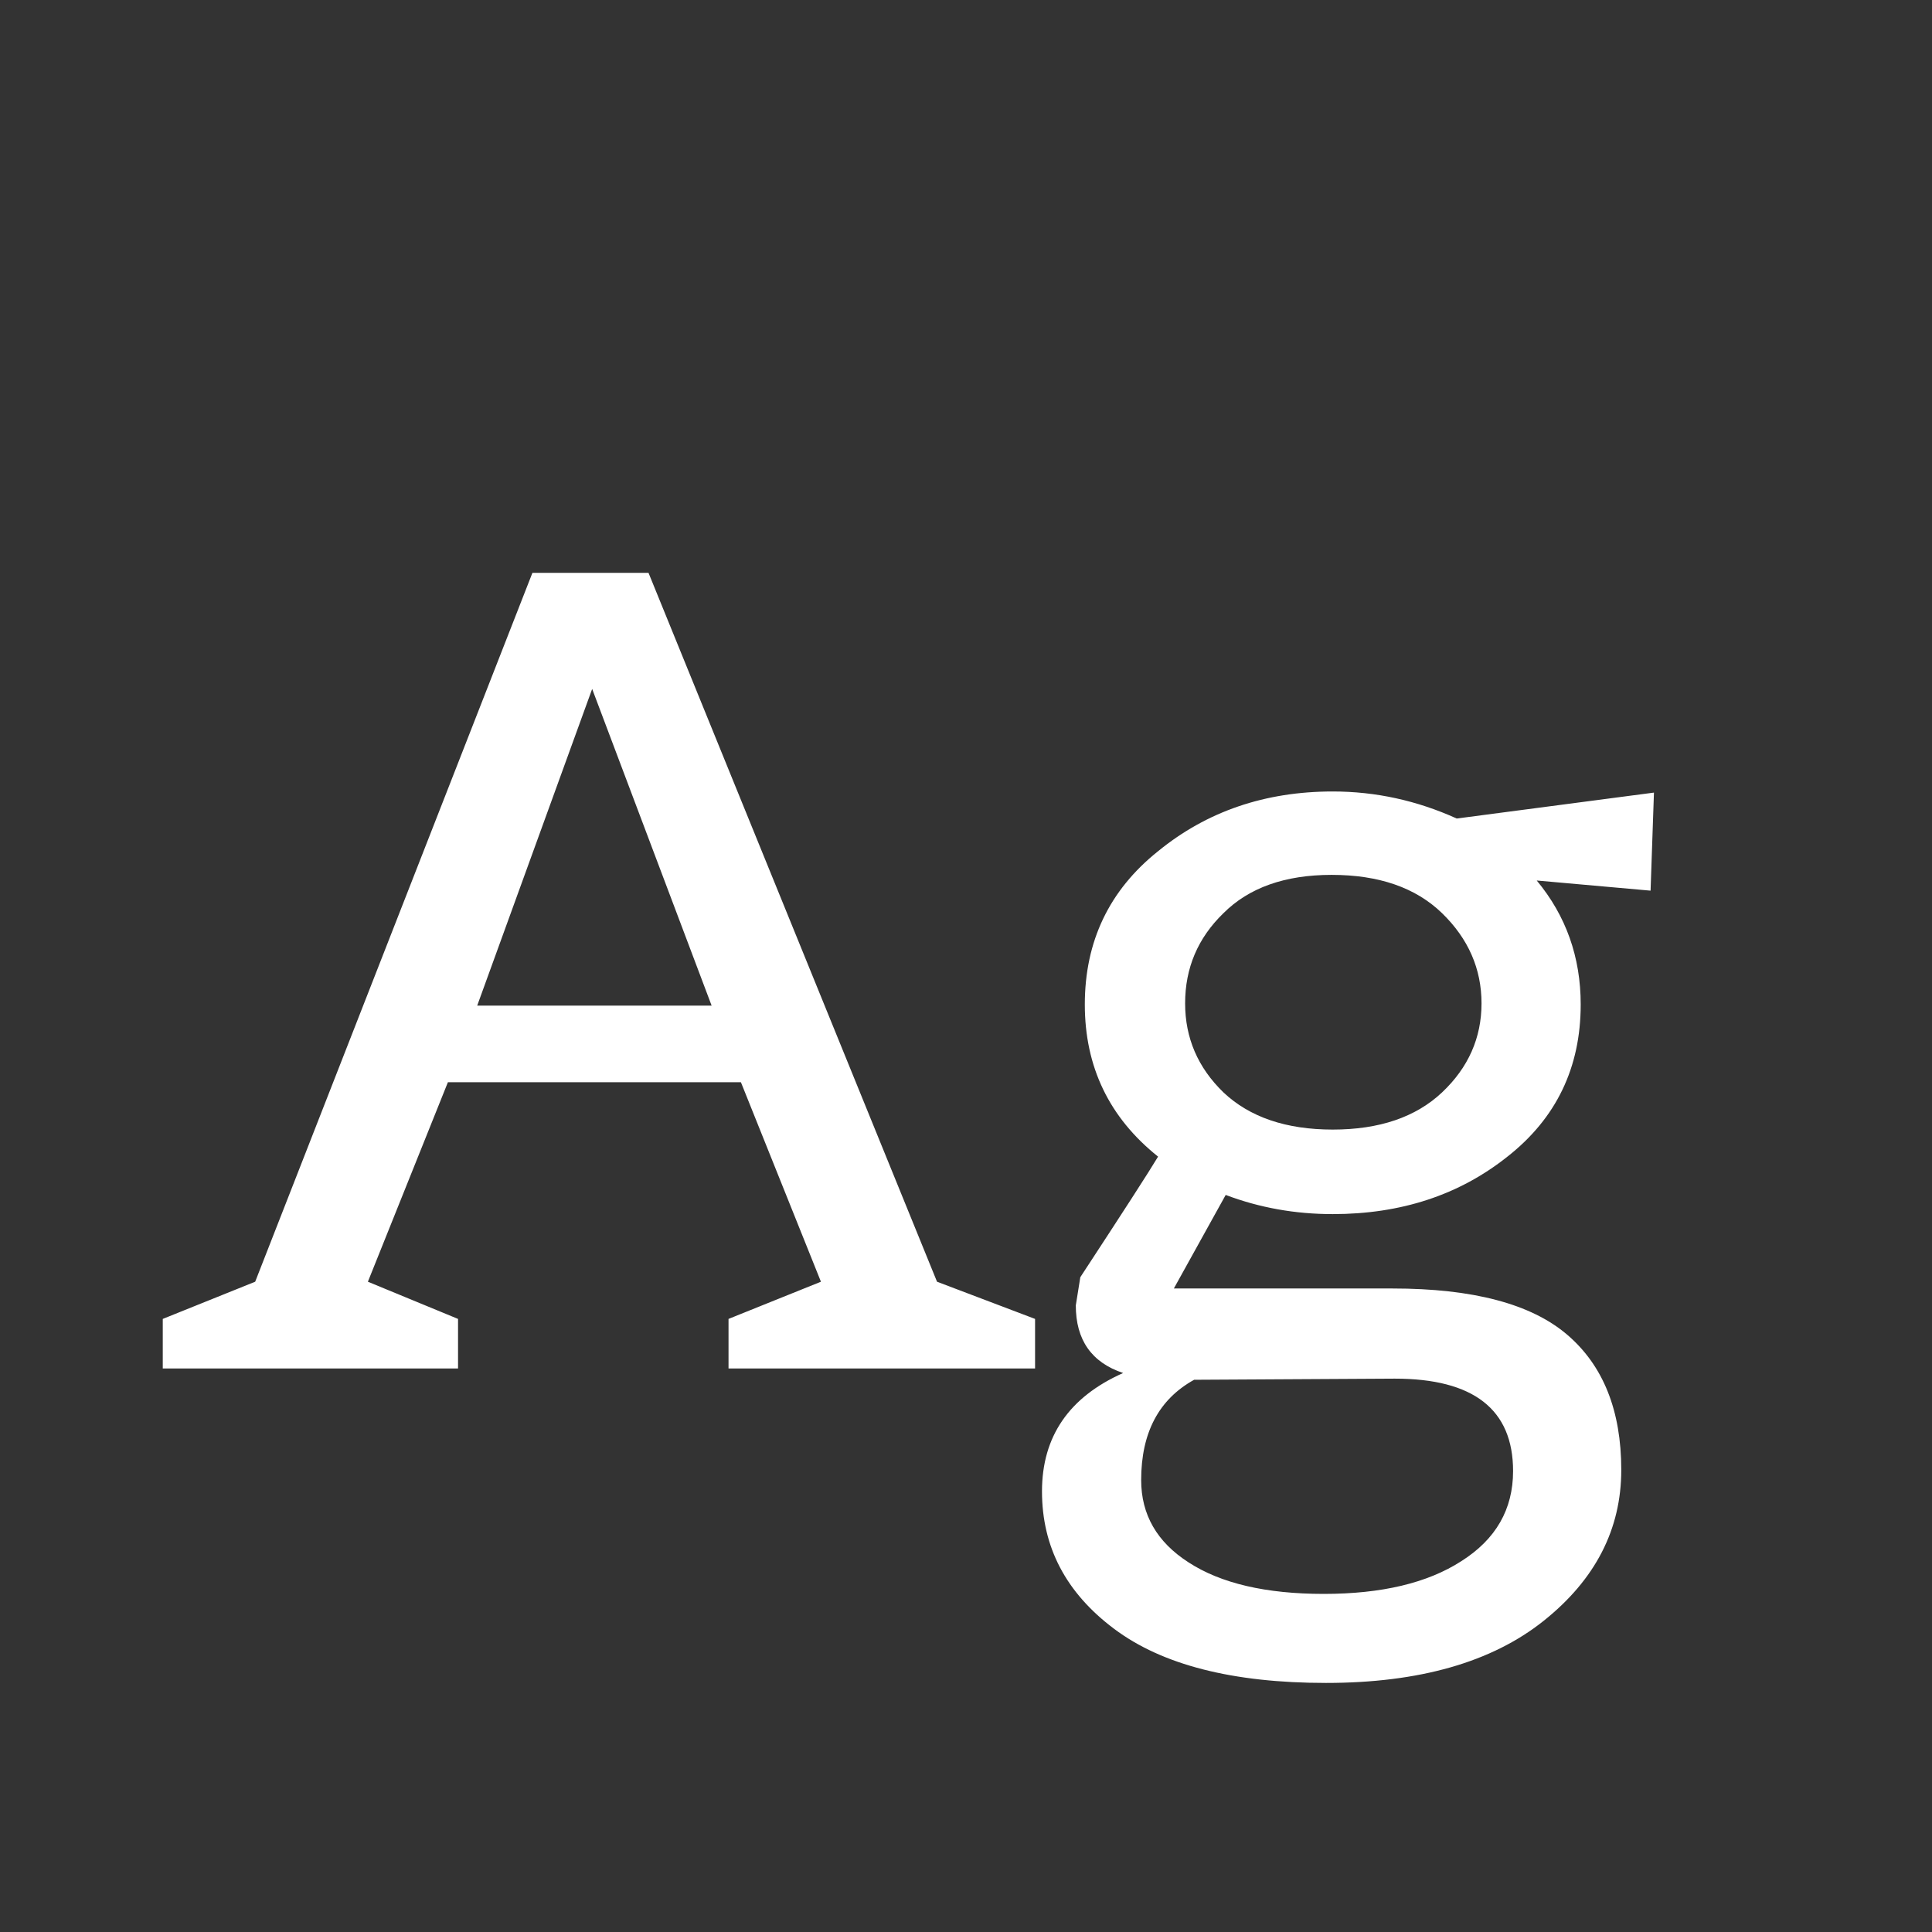 <svg width="24" height="24" viewBox="0 0 24 24" fill="none" xmlns="http://www.w3.org/2000/svg">
<rect x="0" y="0" width="24" height="24" fill="#333333" stroke="none"/>
<path d="M12.858 17H9.05V16.384L10.198 15.922L9.204 13.444H5.564L4.57 15.922L5.69 16.384V17H2.022V16.384L3.17 15.922L6.614 7.116H8.056L11.64 15.922L12.858 16.384V17ZM8.84 12.492L7.356 8.558L5.928 12.492H8.84ZM19.636 12.478C19.636 13.262 19.332 13.892 18.726 14.368C18.128 14.844 17.405 15.082 16.556 15.082C16.089 15.082 15.646 15.003 15.226 14.844L14.582 16.006H17.298C18.296 16.006 19.02 16.197 19.468 16.58C19.916 16.963 20.14 17.523 20.14 18.26C20.14 18.997 19.818 19.623 19.174 20.136C18.53 20.649 17.629 20.906 16.472 20.906C15.314 20.906 14.437 20.682 13.84 20.234C13.242 19.786 12.944 19.217 12.944 18.526C12.944 17.845 13.28 17.355 13.952 17.056C13.56 16.925 13.364 16.645 13.364 16.216L13.42 15.866C13.952 15.054 14.274 14.555 14.386 14.368C13.779 13.883 13.476 13.253 13.476 12.478C13.476 11.694 13.779 11.059 14.386 10.574C14.992 10.079 15.716 9.832 16.556 9.832C17.088 9.832 17.601 9.944 18.096 10.168L20.546 9.846L20.504 11.064L19.09 10.938C19.454 11.377 19.636 11.89 19.636 12.478ZM14.176 18.386C14.176 18.815 14.372 19.156 14.764 19.408C15.165 19.669 15.725 19.8 16.444 19.8C17.162 19.8 17.732 19.665 18.152 19.394C18.581 19.123 18.796 18.75 18.796 18.274C18.796 17.509 18.306 17.126 17.326 17.126L14.834 17.14C14.395 17.383 14.176 17.798 14.176 18.386ZM16.556 14.032C17.134 14.032 17.587 13.878 17.914 13.57C18.24 13.262 18.404 12.893 18.404 12.464C18.404 12.035 18.24 11.661 17.914 11.344C17.587 11.027 17.13 10.868 16.542 10.868C15.963 10.868 15.515 11.027 15.198 11.344C14.88 11.652 14.722 12.025 14.722 12.464C14.722 12.893 14.88 13.262 15.198 13.57C15.524 13.878 15.977 14.032 16.556 14.032Z" fill="white"/>
</svg>

